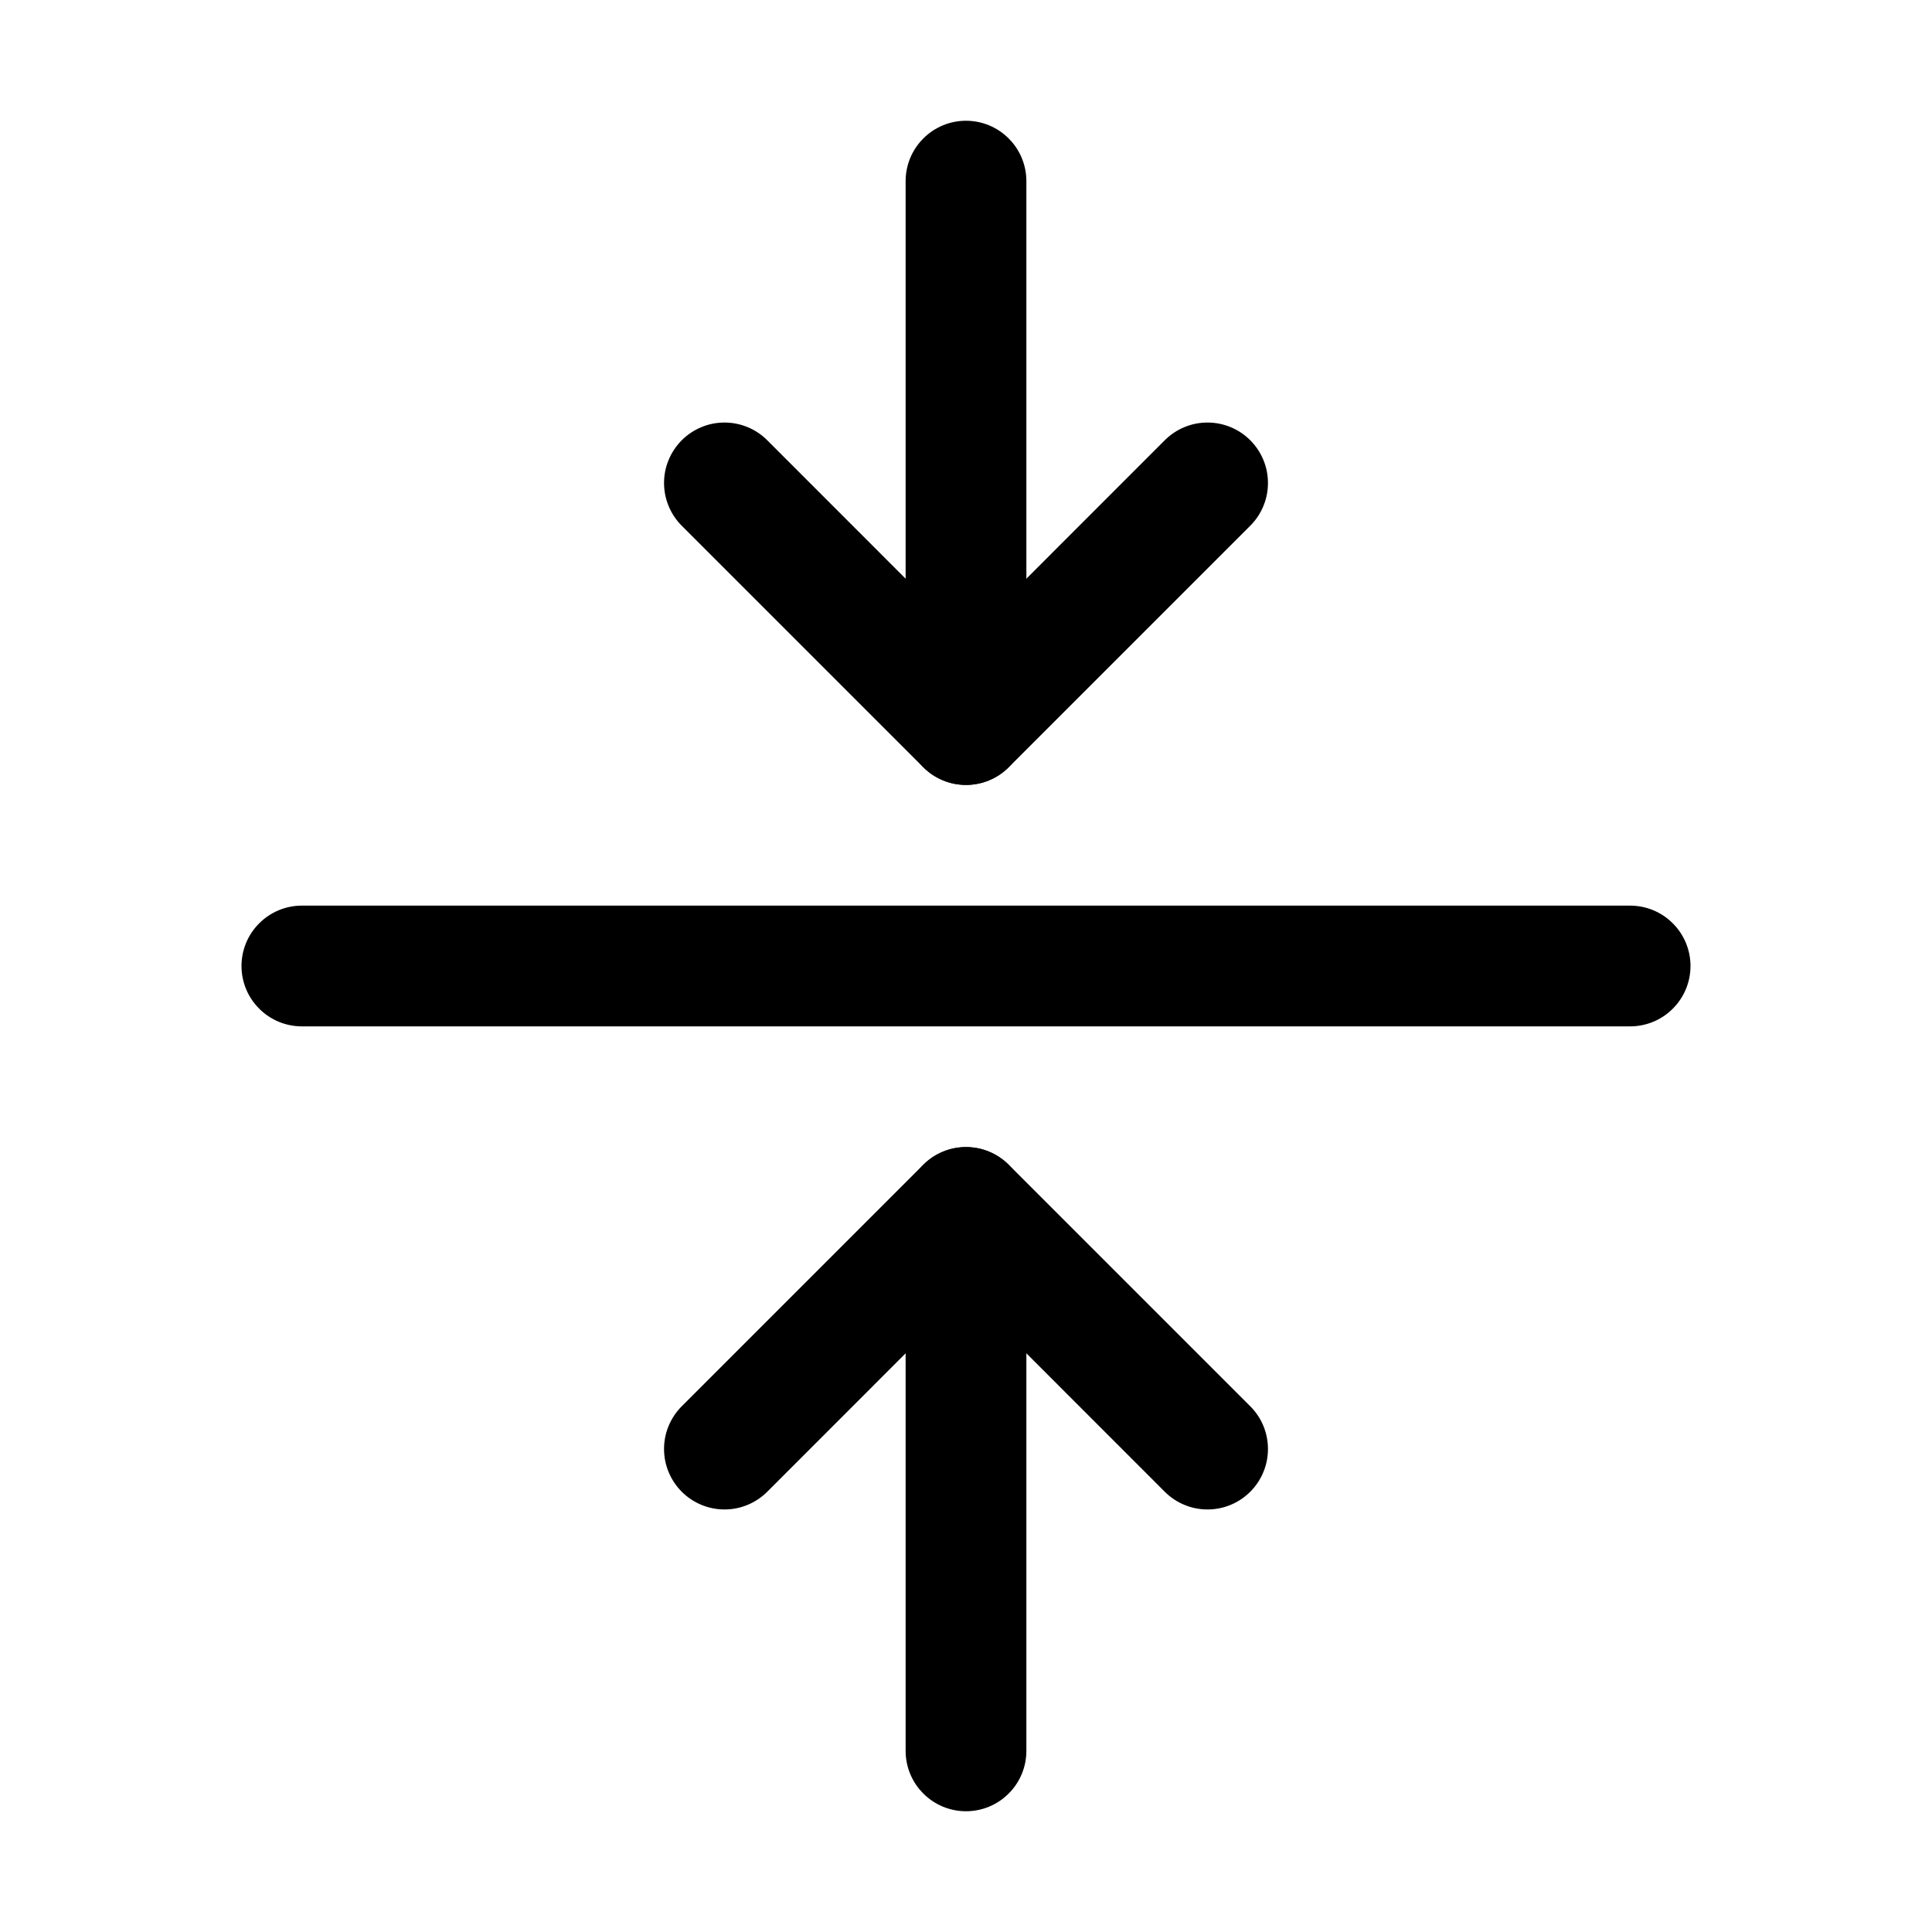 <svg width="24" height="24" viewBox="0 0 24 24" fill="none" xmlns="http://www.w3.org/2000/svg">
<path fill-rule="evenodd" clip-rule="evenodd" d="M3 12C3 11.801 3.079 11.61 3.22 11.47C3.36 11.329 3.551 11.25 3.75 11.25H20.25C20.449 11.25 20.64 11.329 20.78 11.47C20.921 11.61 21 11.801 21 12C21 12.199 20.921 12.39 20.78 12.53C20.64 12.671 20.449 12.75 20.25 12.75H3.75C3.551 12.75 3.36 12.671 3.22 12.53C3.079 12.39 3 12.199 3 12ZM12 1.5C12.199 1.5 12.39 1.579 12.53 1.72C12.671 1.86 12.75 2.051 12.75 2.25V9C12.75 9.199 12.671 9.39 12.53 9.53C12.39 9.671 12.199 9.75 12 9.75C11.801 9.75 11.61 9.671 11.47 9.53C11.329 9.39 11.25 9.199 11.25 9V2.25C11.25 2.051 11.329 1.86 11.47 1.72C11.61 1.579 11.801 1.5 12 1.5Z" fill="black"/>
<path fill-rule="evenodd" clip-rule="evenodd" d="M15.531 5.469C15.601 5.539 15.656 5.621 15.694 5.713C15.732 5.804 15.751 5.901 15.751 6C15.751 6.099 15.732 6.196 15.694 6.287C15.656 6.379 15.601 6.461 15.531 6.531L12.531 9.531C12.461 9.601 12.379 9.656 12.287 9.694C12.196 9.732 12.099 9.751 12 9.751C11.901 9.751 11.804 9.732 11.713 9.694C11.621 9.656 11.539 9.601 11.469 9.531L8.469 6.531C8.328 6.39 8.249 6.199 8.249 6C8.249 5.901 8.268 5.804 8.306 5.713C8.344 5.622 8.399 5.539 8.469 5.469C8.539 5.399 8.621 5.344 8.713 5.306C8.804 5.268 8.901 5.249 9 5.249C9.199 5.249 9.39 5.328 9.531 5.469L12 7.939L14.469 5.469C14.539 5.399 14.621 5.344 14.713 5.306C14.804 5.268 14.901 5.249 15 5.249C15.099 5.249 15.196 5.268 15.287 5.306C15.379 5.344 15.461 5.399 15.531 5.469ZM12 22.5C12.199 22.5 12.39 22.421 12.53 22.28C12.671 22.14 12.75 21.949 12.75 21.75V15C12.75 14.801 12.671 14.61 12.53 14.47C12.39 14.329 12.199 14.25 12 14.25C11.801 14.25 11.61 14.329 11.47 14.47C11.329 14.61 11.25 14.801 11.25 15V21.75C11.25 21.949 11.329 22.14 11.47 22.28C11.61 22.421 11.801 22.5 12 22.5Z" fill="black"/>
<path fill-rule="evenodd" clip-rule="evenodd" d="M15.531 18.531C15.601 18.461 15.656 18.379 15.694 18.287C15.732 18.196 15.751 18.099 15.751 18C15.751 17.901 15.732 17.804 15.694 17.712C15.656 17.621 15.601 17.539 15.531 17.469L12.531 14.469C12.461 14.399 12.379 14.344 12.287 14.306C12.196 14.268 12.099 14.249 12 14.249C11.901 14.249 11.804 14.268 11.713 14.306C11.621 14.344 11.539 14.399 11.469 14.469L8.469 17.469C8.399 17.539 8.344 17.622 8.306 17.713C8.268 17.804 8.249 17.901 8.249 18C8.249 18.099 8.268 18.196 8.306 18.287C8.344 18.378 8.399 18.461 8.469 18.531C8.61 18.672 8.801 18.751 9 18.751C9.099 18.751 9.196 18.732 9.287 18.694C9.378 18.656 9.461 18.601 9.531 18.531L12 16.061L14.469 18.531C14.539 18.601 14.621 18.656 14.713 18.694C14.804 18.732 14.901 18.751 15 18.751C15.099 18.751 15.196 18.732 15.287 18.694C15.379 18.656 15.461 18.601 15.531 18.531Z" fill="black"/>
</svg>
